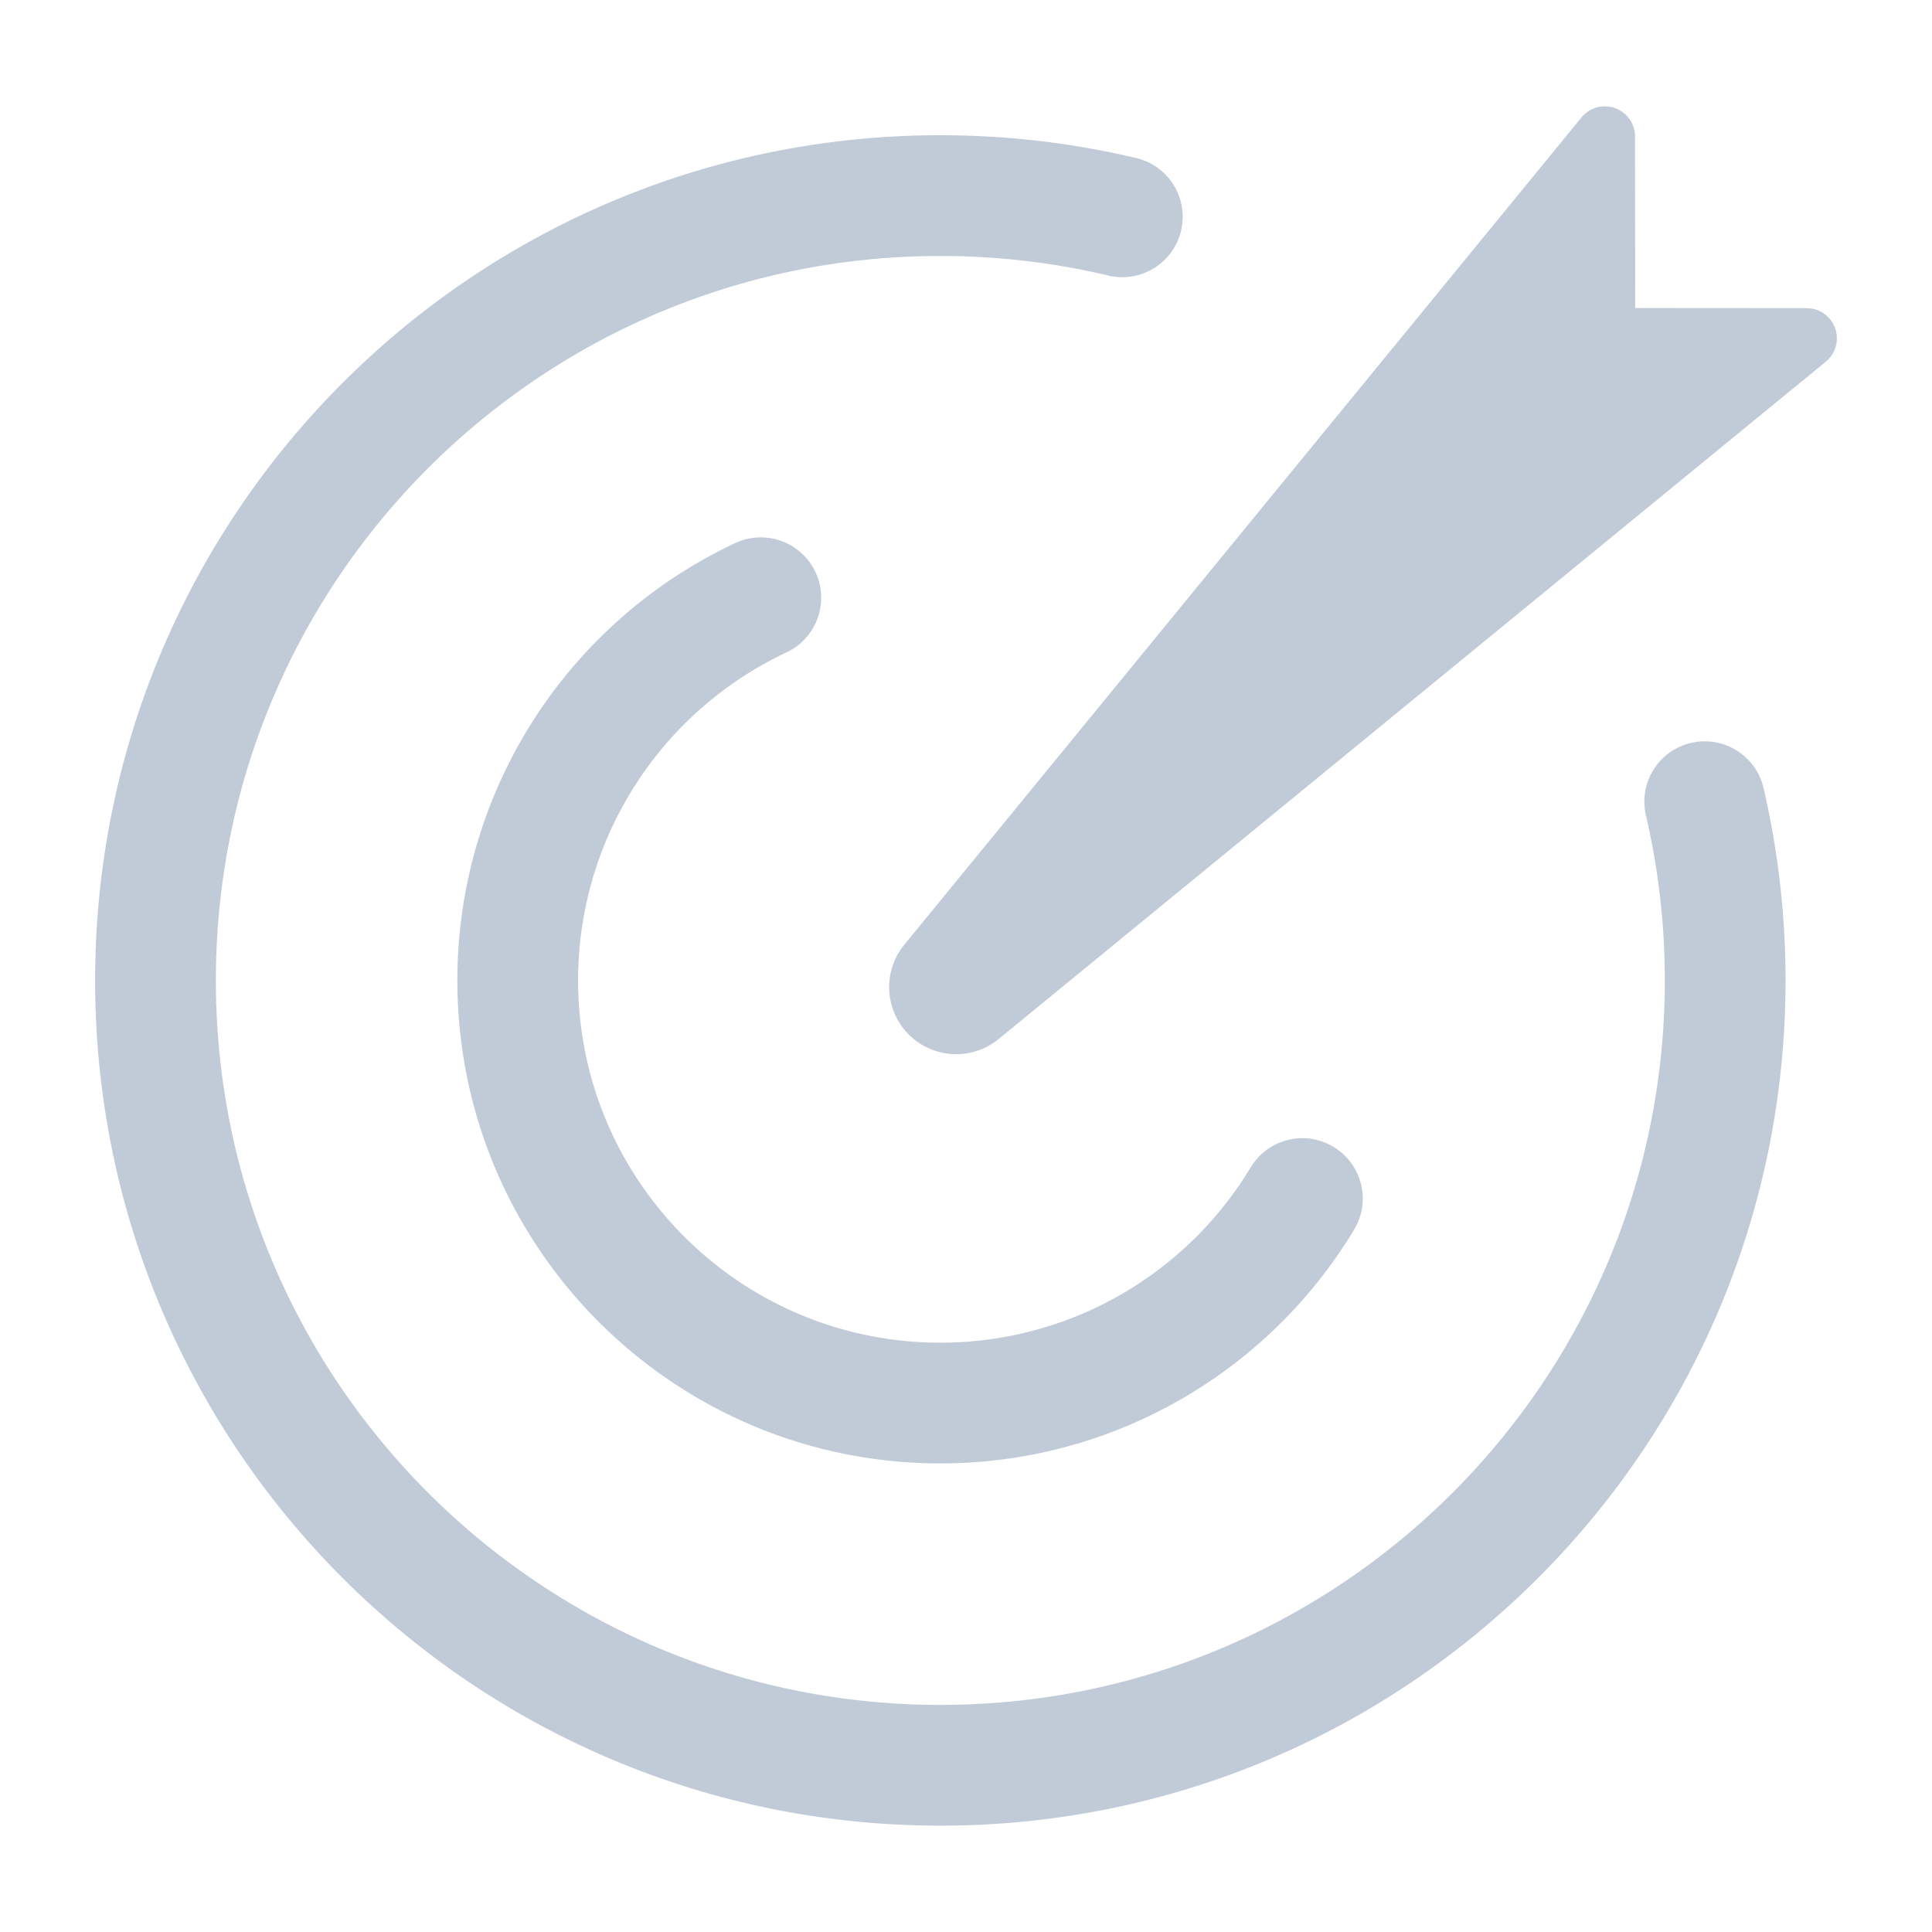<?xml version="1.0" standalone="no"?><!DOCTYPE svg PUBLIC "-//W3C//DTD SVG 1.1//EN" "http://www.w3.org/Graphics/SVG/1.1/DTD/svg11.dtd"><svg class="icon" width="200px" height="200.00px" viewBox="0 0 1024 1024" version="1.1" xmlns="http://www.w3.org/2000/svg"><path fill="#C1CBD8" d="M481.685 548.334c-12.912-12.912-13.937-33.508-2.37-47.639L838.223 62.235c5.596-6.838 15.677-7.843 22.515-2.246a15.996 15.996 0 0 1 5.865 12.369l0.068 90.905 90.919 0.068c8.836 0.006 15.994 7.175 15.987 16.011a15.998 15.998 0 0 1-5.863 12.367L529.319 550.699c-14.128 11.568-34.724 10.546-47.635-2.366z m-92.049-260.471c15.994-7.516 35.053-0.644 42.57 15.35 7.516 15.994 0.644 35.053-15.35 42.57-66.858 31.421-110.443 98.695-110.443 173.87 0 106.034 85.957 191.991 191.991 191.991 68.07 0 129.933-35.686 164.489-92.912 9.135-15.129 28.804-19.986 43.933-10.851 15.128 9.135 19.986 28.804 10.851 43.933-46.026 76.222-128.554 123.828-219.273 123.828-141.378 0-255.987-114.609-255.987-255.987 0-100.209 58.119-189.916 147.22-231.79zM602.236 83.776c17.195 4.082 27.825 21.33 23.742 38.524-4.082 17.195-21.33 27.825-38.523 23.743-28.932-6.868-58.75-10.372-89.052-10.372-212.067 0-383.981 171.914-383.981 383.981S286.335 903.634 498.402 903.634s383.981-171.914 383.981-383.981c0-29.751-3.378-59.036-10.001-87.474-4.008-17.212 6.694-34.414 23.906-38.422 17.212-4.008 34.414 6.694 38.423 23.905 7.73 33.19 11.669 67.345 11.669 101.991 0 247.412-200.567 447.979-447.979 447.979s-447.979-200.568-447.979-447.98S250.99 71.673 498.402 71.673c35.289 0 70.068 4.086 103.834 12.103z" /></svg>